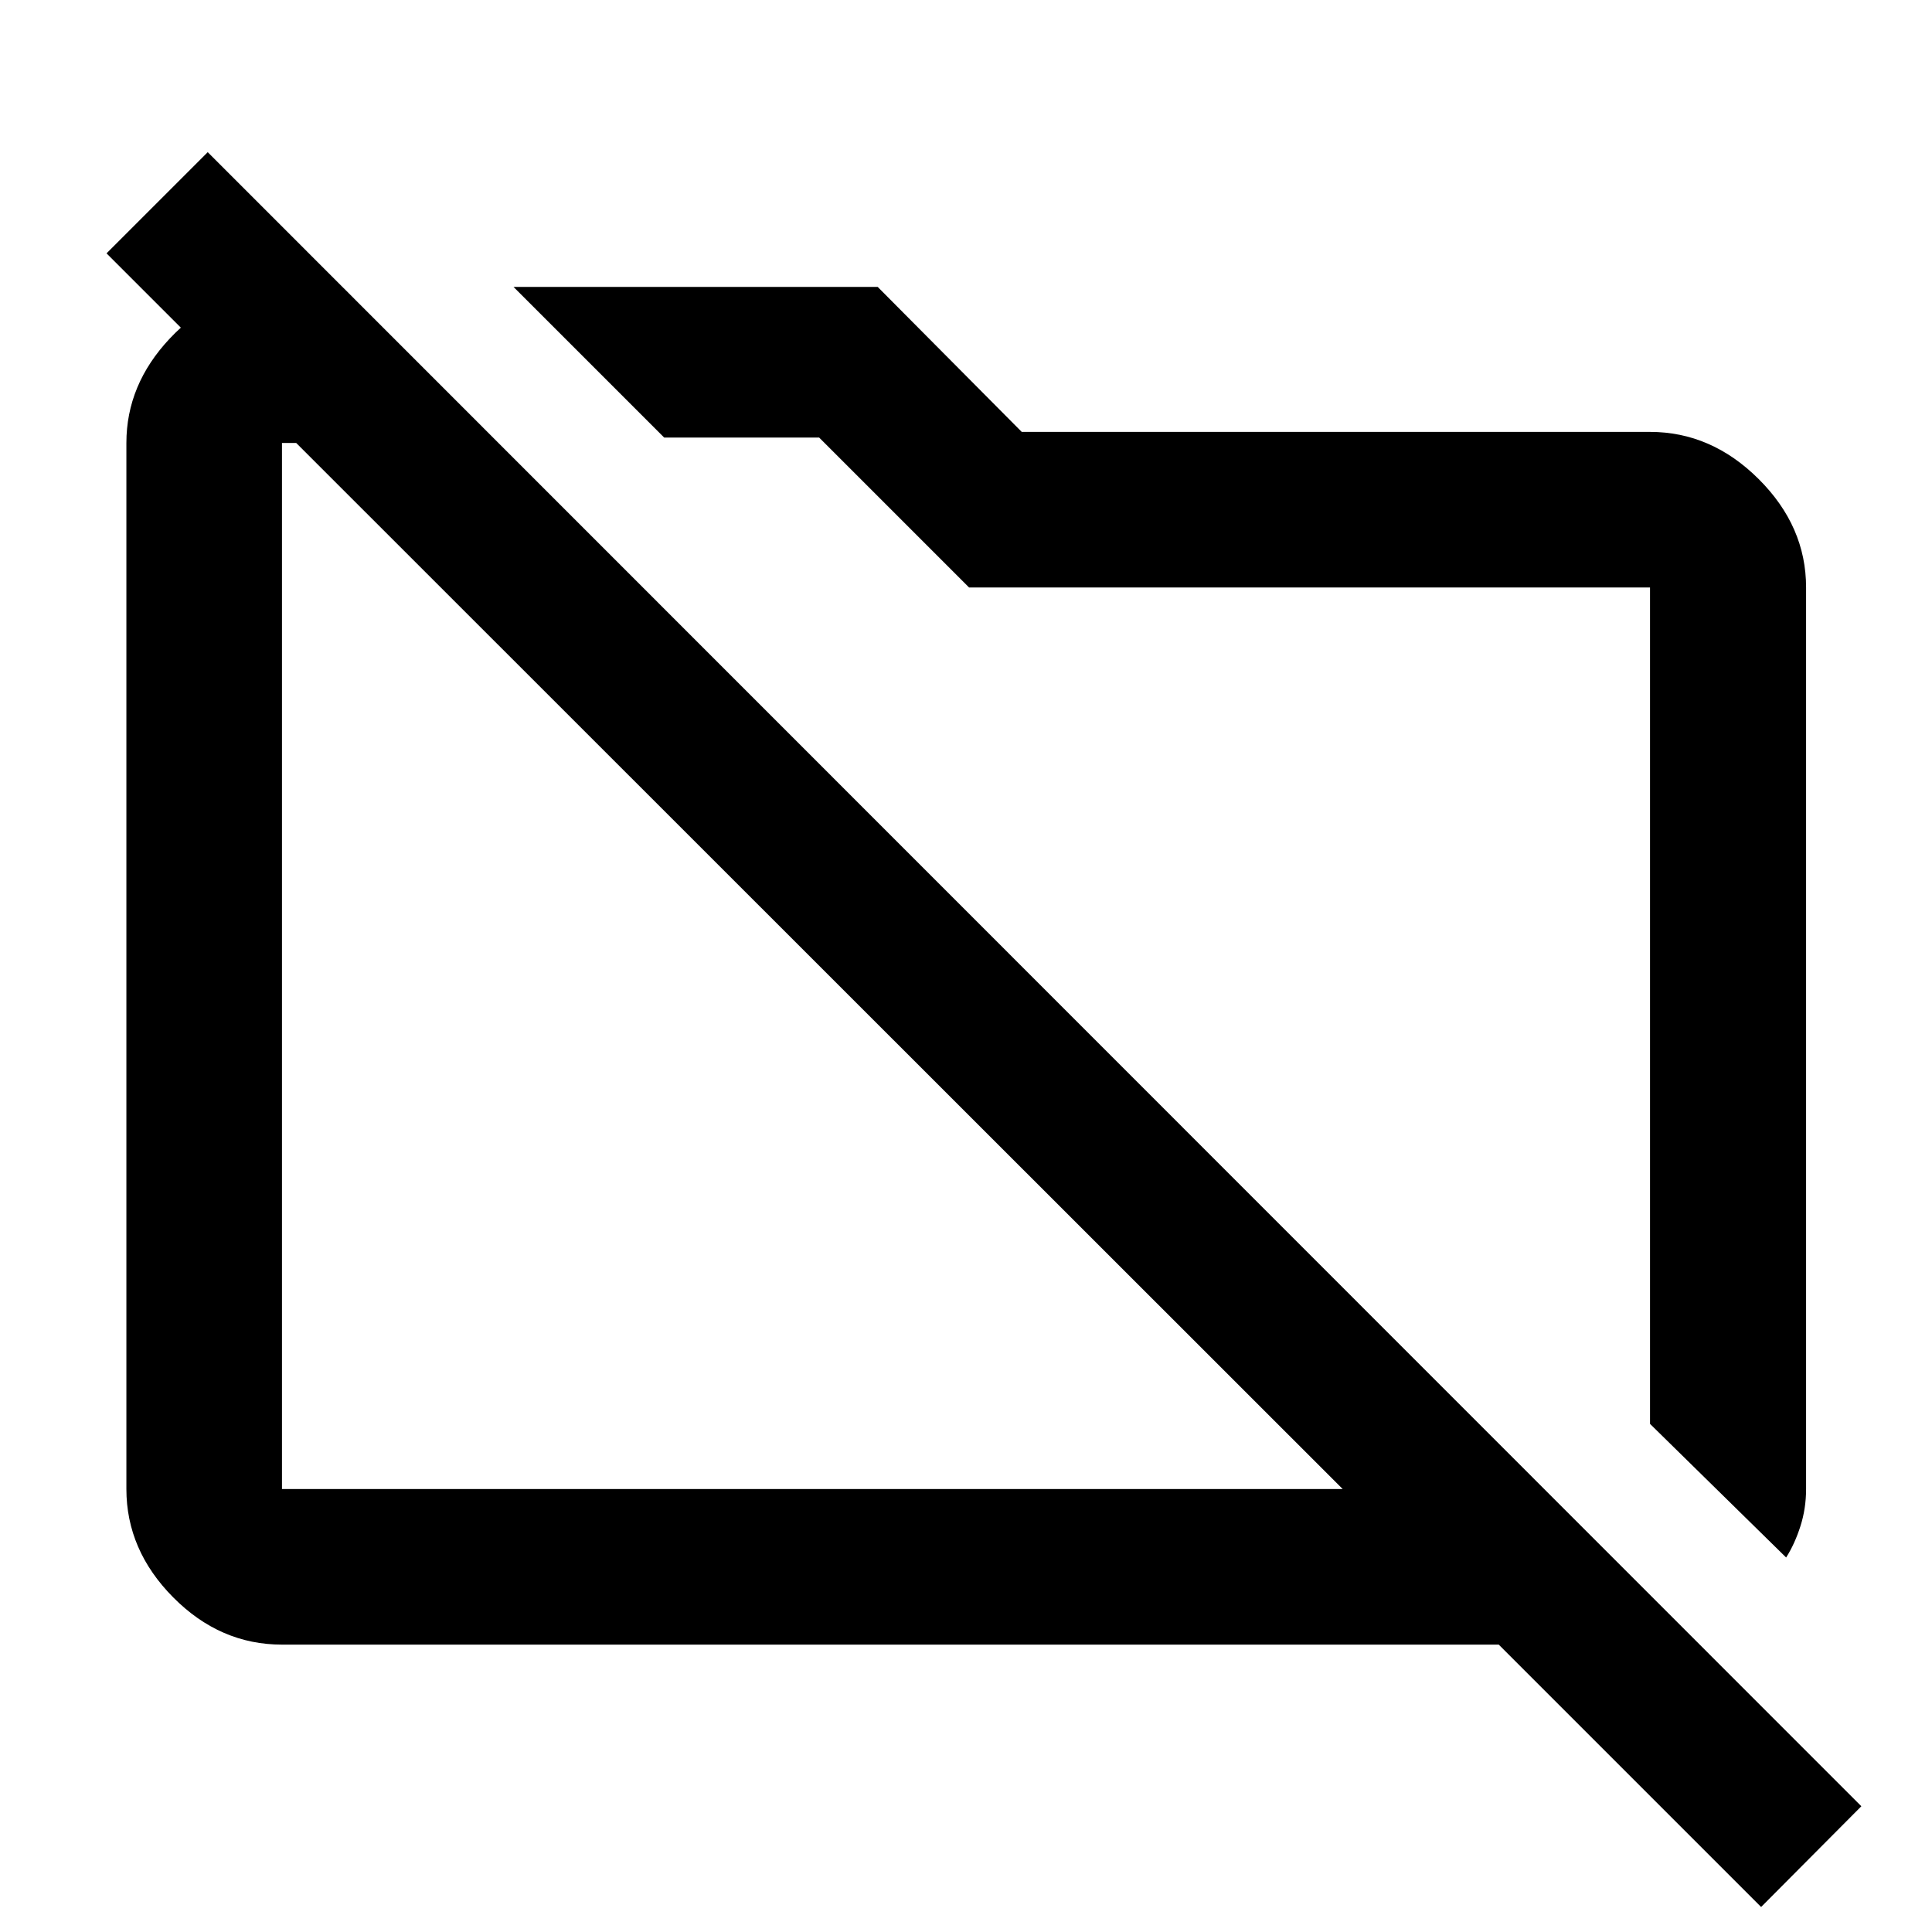 <svg xmlns="http://www.w3.org/2000/svg" height="48" viewBox="0 -960 960 960" width="48"><path d="m887.52-186.09-67.63-66.39v-415.61H481.52l-74.48-74.48h-77l-74.87-74.86h180.96l71.57 72.04h312.19q30.48 0 54.01 23.46 23.53 23.46 23.53 53.84v447.98q0 9.68-2.82 18.49-2.82 8.82-7.09 15.53ZM875.09-12.43 744.72-142.8H140.11q-30.75 0-54.03-23.46-23.28-23.47-23.28-53.85v-519.78q0-29.01 21.62-51.96 21.61-22.95 50.43-24.87h36.04l76.59 76.83H140.11v519.78h527.06l-614.24-614 50.29-50.28L924.89-62.48l-49.8 50.05ZM406.28-480Zm169.81-17.52Z"/></svg>